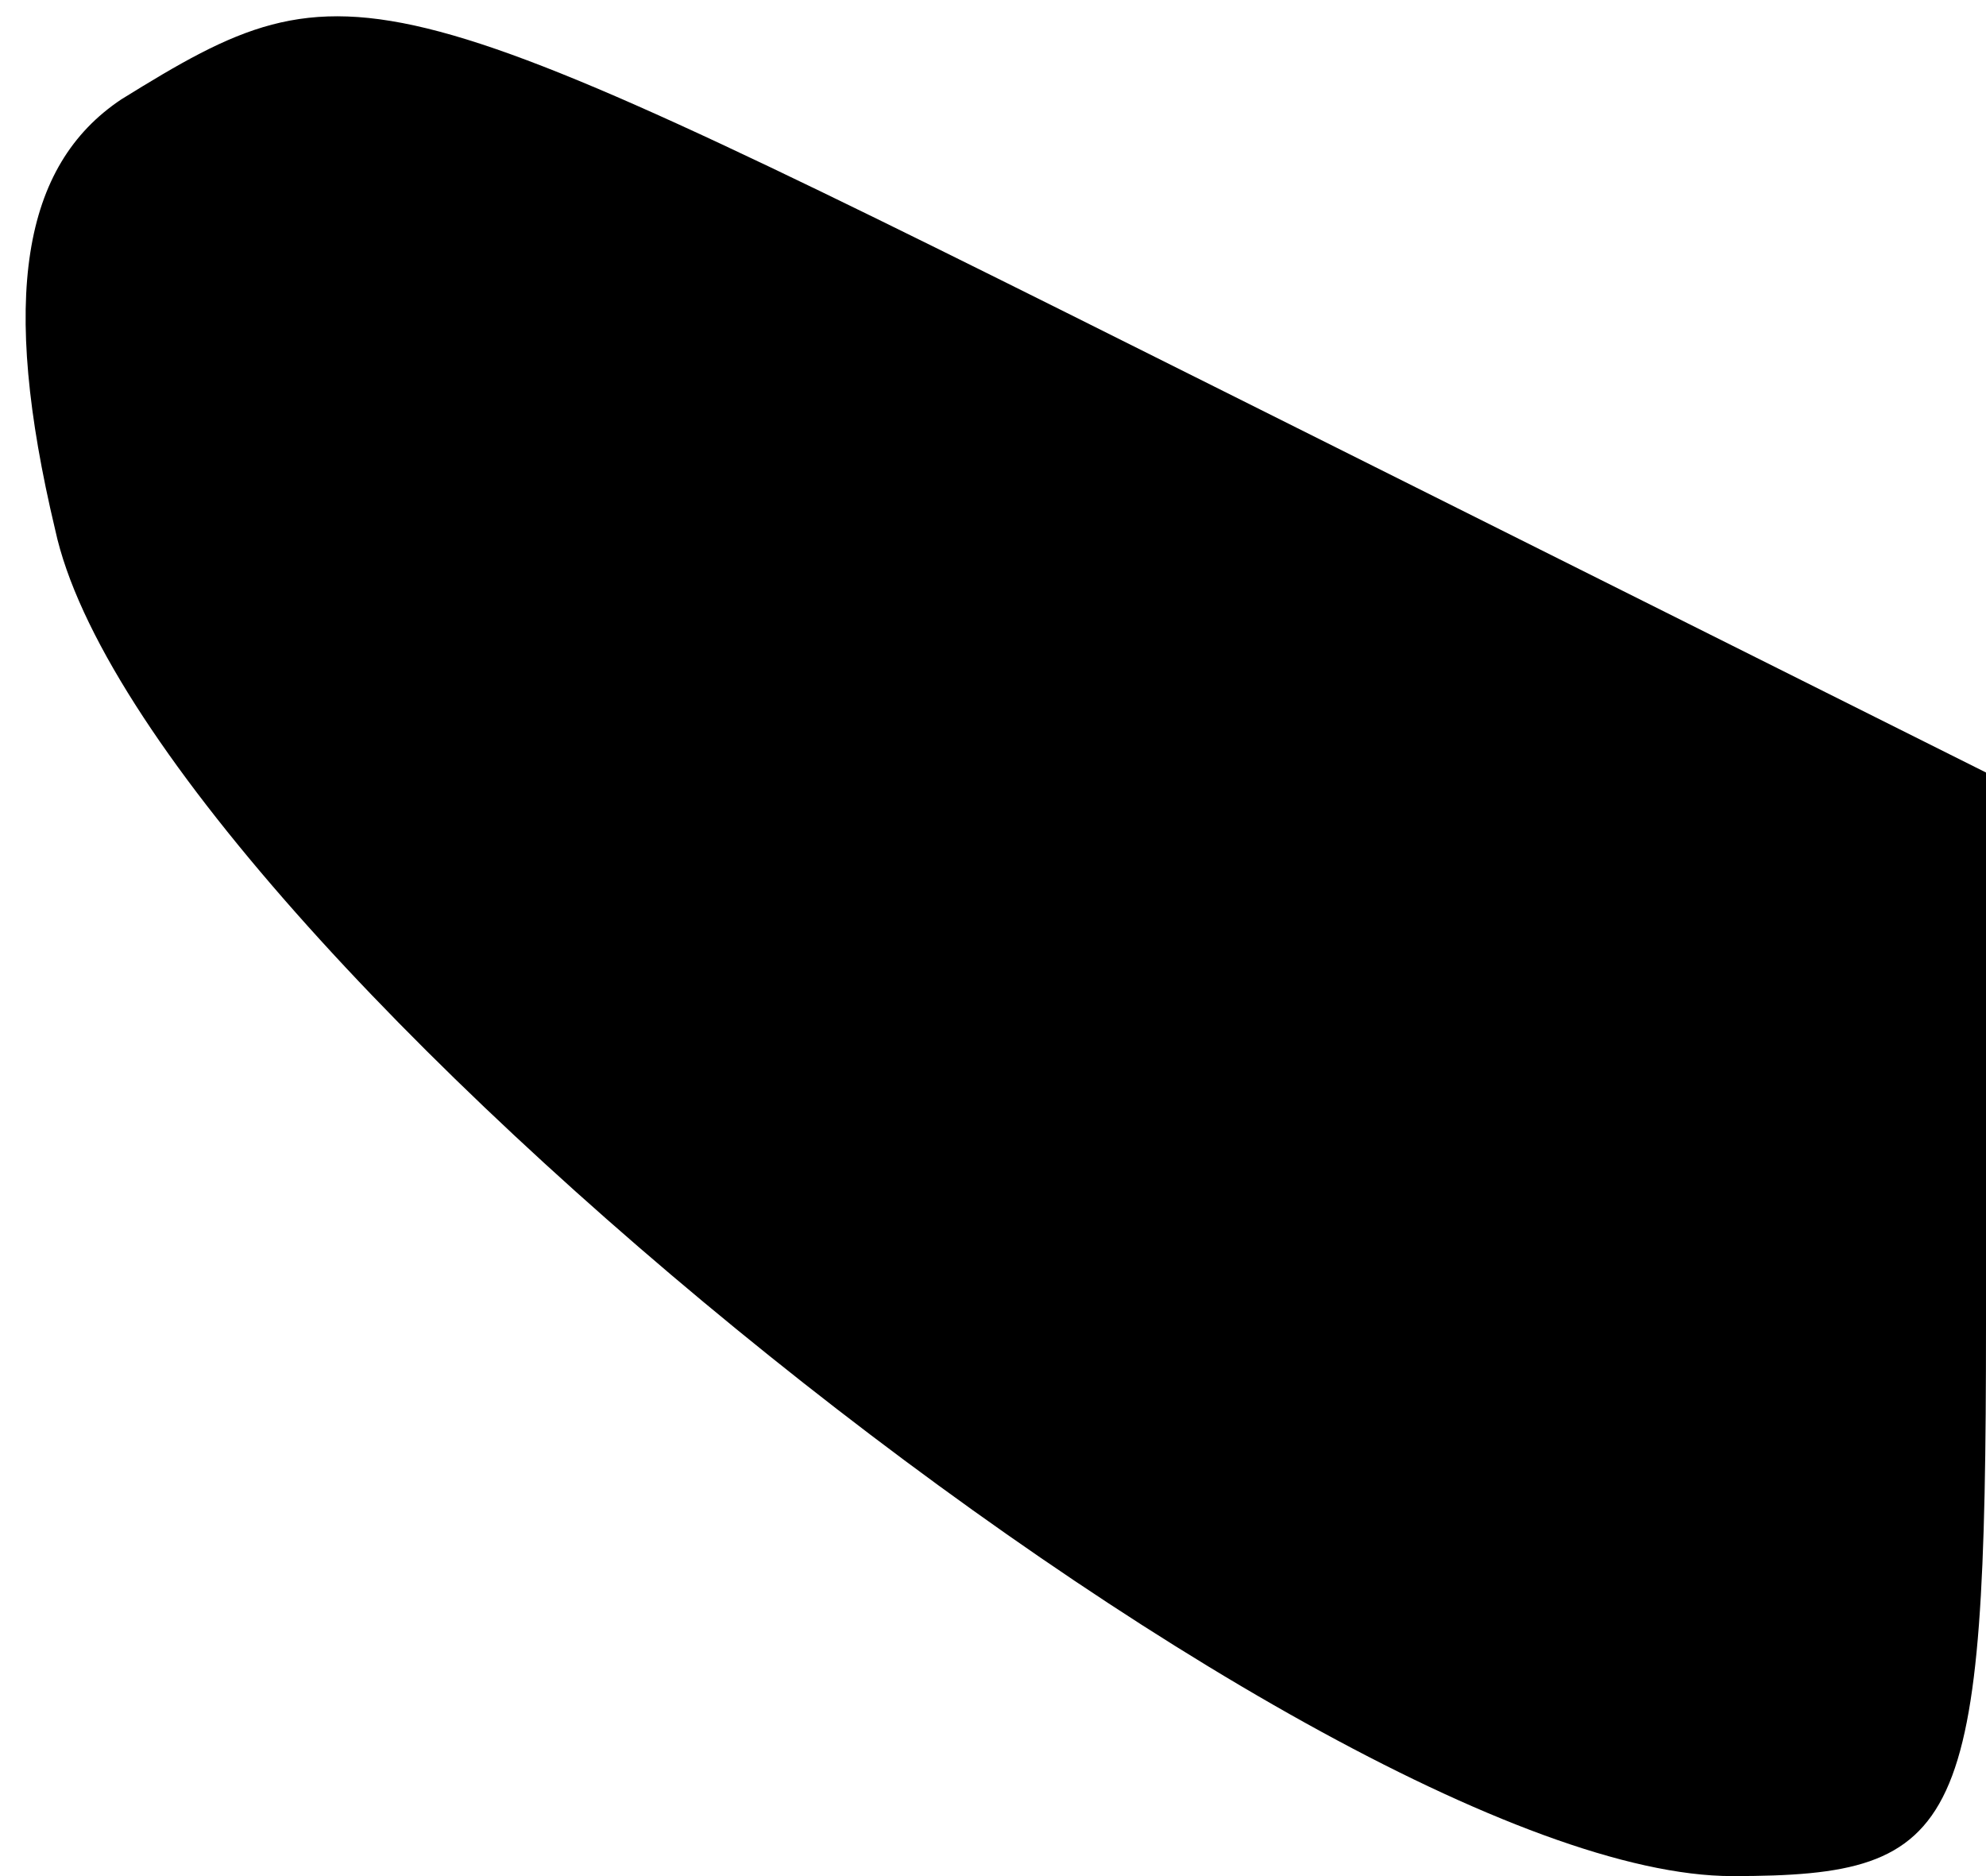 <?xml version="1.0" standalone="no"?>
<!DOCTYPE svg PUBLIC "-//W3C//DTD SVG 20010904//EN"
 "http://www.w3.org/TR/2001/REC-SVG-20010904/DTD/svg10.dtd">
<svg version="1.0" xmlns="http://www.w3.org/2000/svg"
 width="18pt" height="17pt" viewBox="0 0 18 17"
 preserveAspectRatio="xMidYMid meet">
<g transform="translate(0,17) scale(0.1,-0.1)"
fill="#000000" stroke="none">
<path fill="#000000" stroke="none" d="M11 161 c-9 -6 -11 -18 -6 -39 8 -37
114 -122 152 -122 21 0 23 4 23 50 l0 50 -70 35 c-76 38 -78 39 -99 26z"/>
</g>
</svg>
